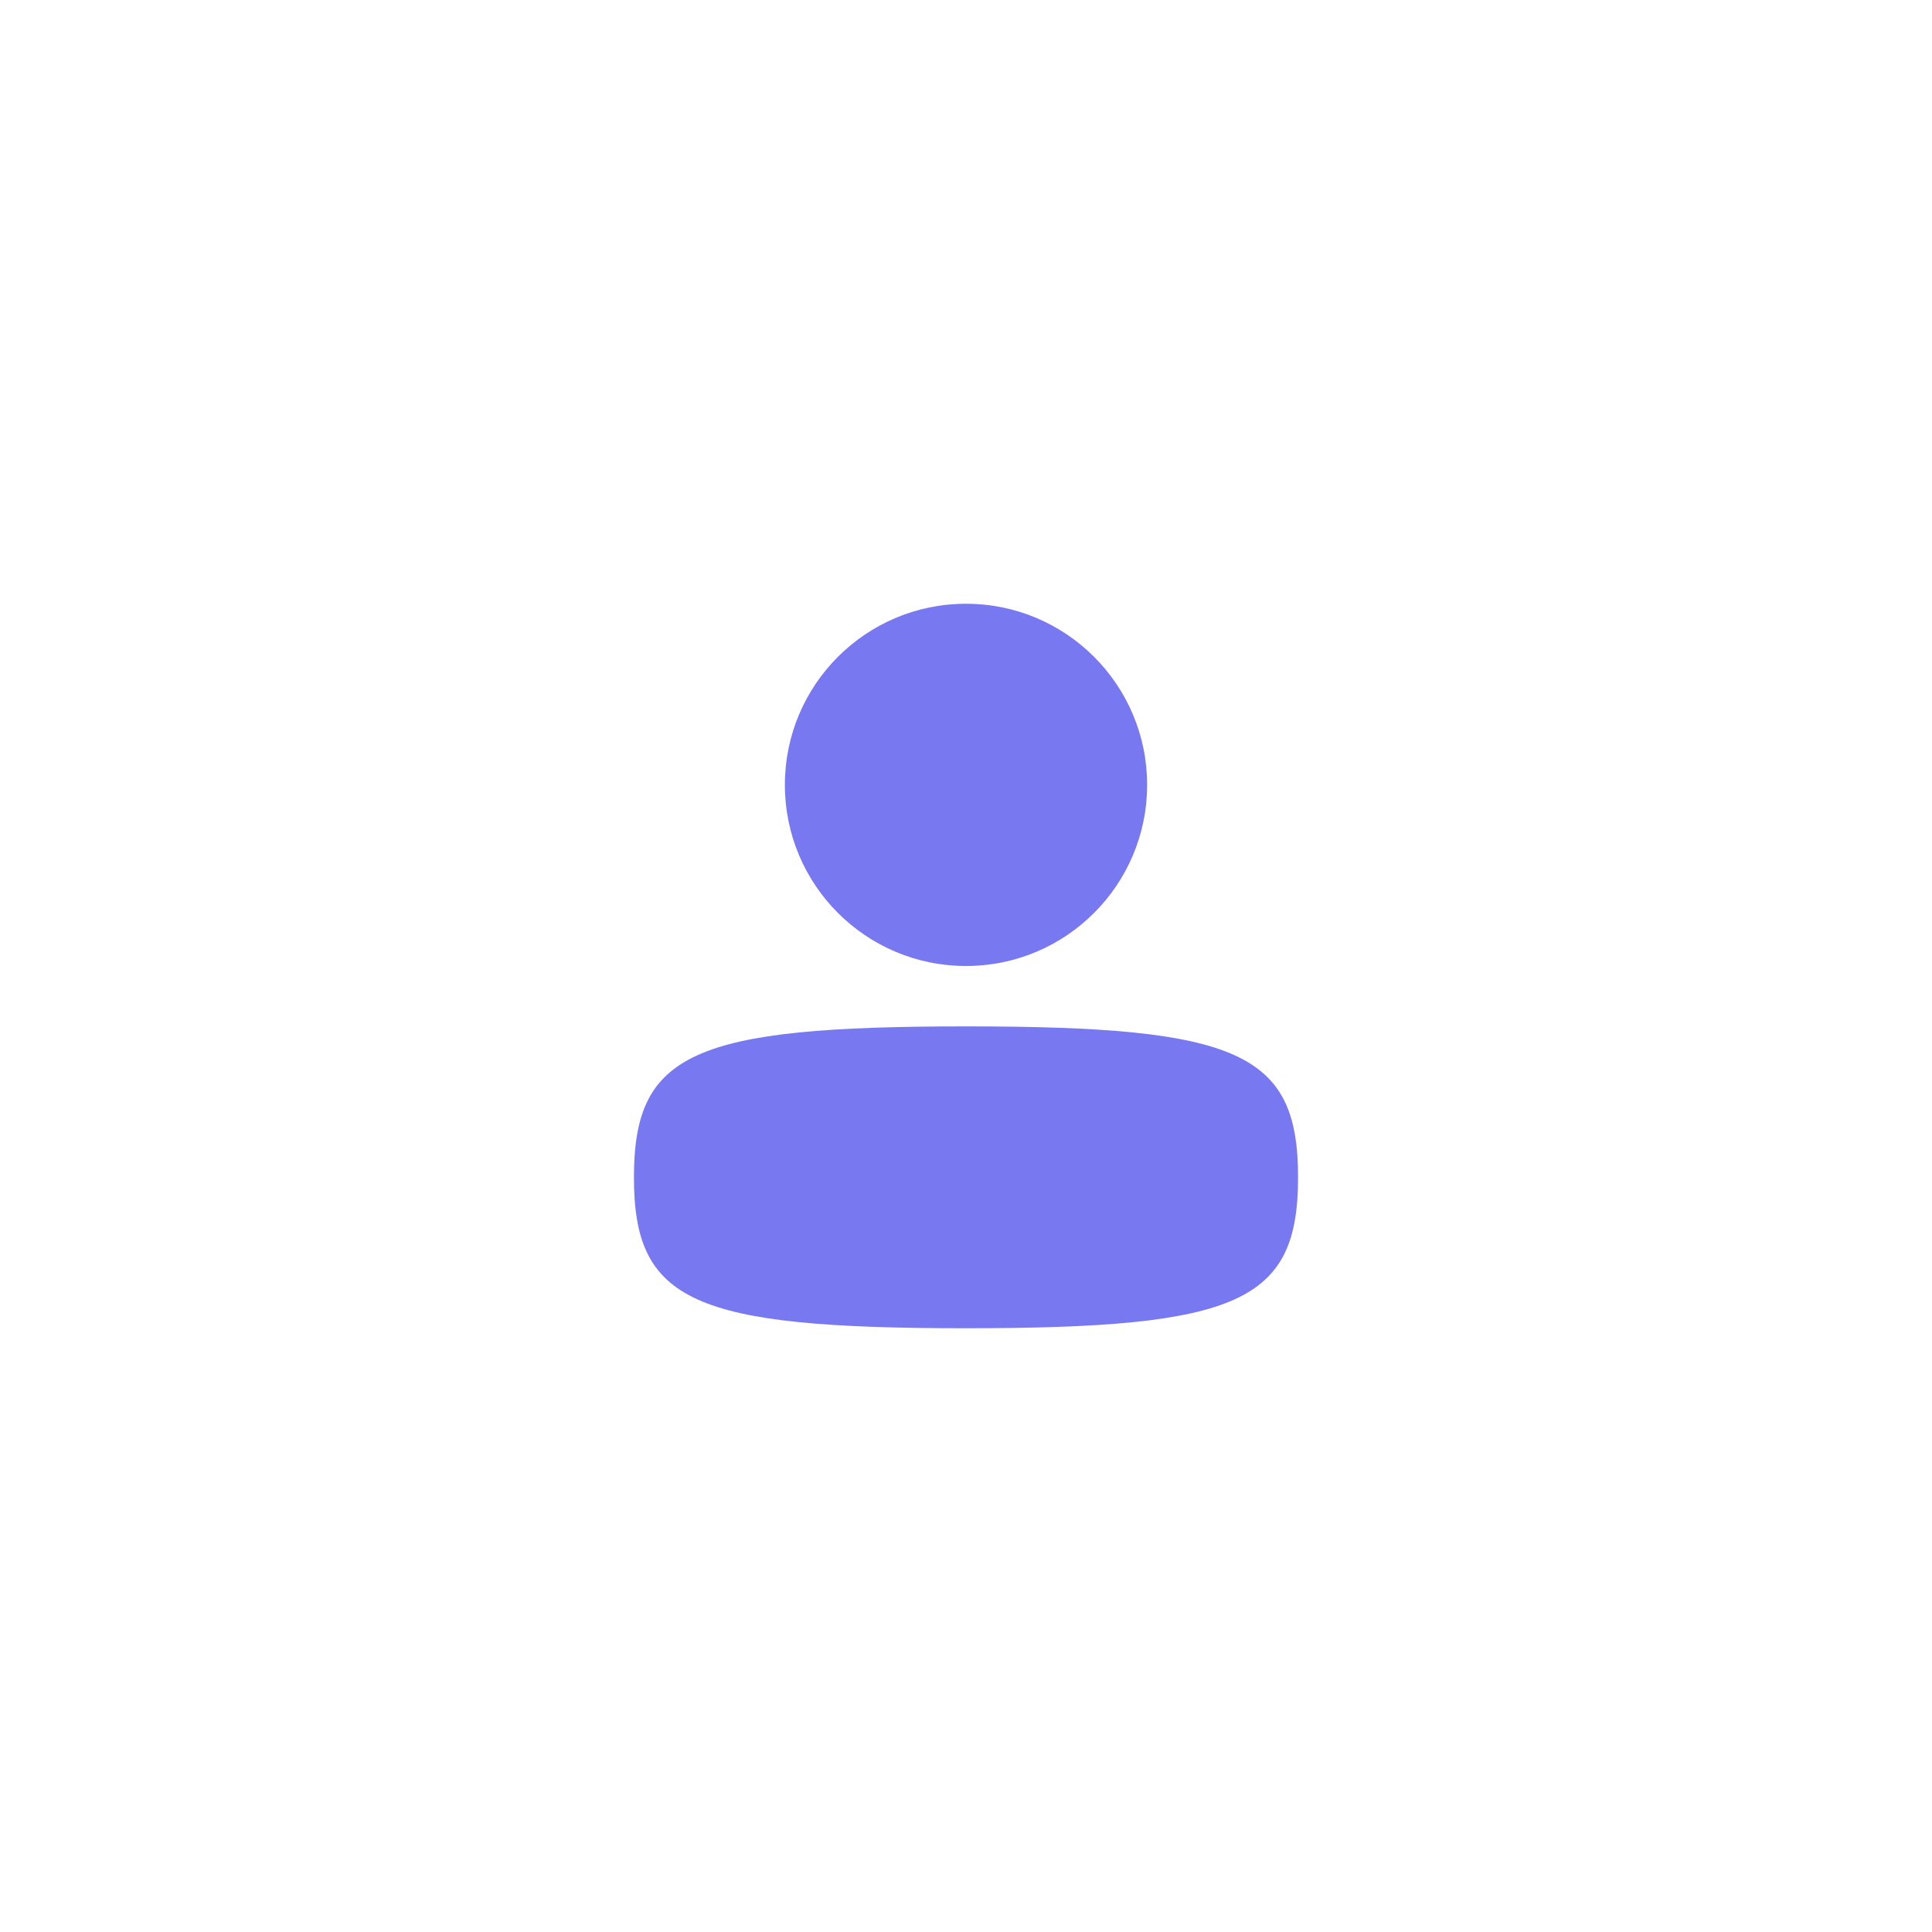 <svg width="48" height="48" viewBox="0 0 48 48" fill="none" xmlns="http://www.w3.org/2000/svg">
<path d="M15.75 29.25C15.75 32.338 17.206 33 24 33C30.794 33 32.25 32.338 32.25 29.25C32.25 26.162 30.794 25.5 24 25.5C17.206 25.5 15.75 26.162 15.75 29.25Z" fill="#7879F1"/>
<path d="M19.5 19.5C19.5 21.985 21.515 24 24 24C26.485 24 28.5 21.985 28.5 19.5C28.5 17.015 26.485 15 24 15C21.515 15 19.5 17.015 19.5 19.5Z" fill="#7879F1"/>
</svg>
